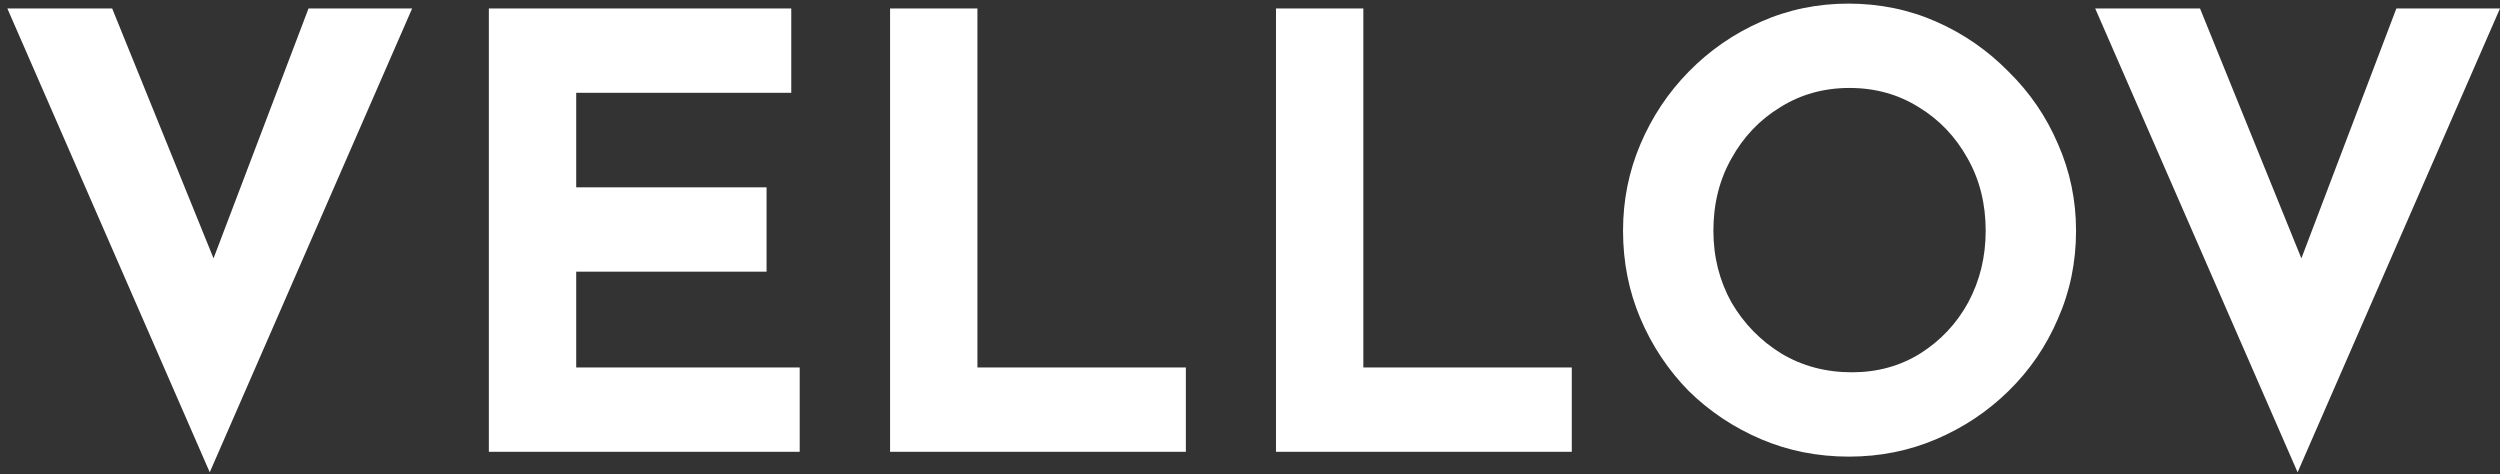 <svg width="332" height="63" viewBox="0 0 332 63" fill="none" xmlns="http://www.w3.org/2000/svg">
<rect x="0" y="0" width="332" height="63" fill="#333333" stroke="none"/>
<path d="M14.894 1.12L32.094 43.52L25.374 42.16L40.974 1.12H54.734L27.854 62.72L0.974 1.12H14.894ZM64.92 1.12H105.08V12.32H76.52V24.88H101.8V36.08H76.52V48.8H106.2V60H64.92V1.12ZM118.202 1.12H129.802V48.8H157.482V60H118.202V1.12ZM169.452 1.12H181.052V48.8H208.732V60H169.452V1.12ZM215.539 30.64C215.539 26.587 216.312 22.747 217.859 19.12C219.406 15.493 221.539 12.293 224.259 9.52C227.032 6.693 230.232 4.48 233.859 2.88C237.486 1.28 241.352 0.48 245.459 0.48C249.619 0.48 253.512 1.28 257.139 2.88C260.766 4.48 263.966 6.693 266.739 9.52C269.566 12.293 271.752 15.493 273.299 19.12C274.899 22.747 275.699 26.587 275.699 30.64C275.699 34.8 274.899 38.693 273.299 42.32C271.752 45.947 269.566 49.147 266.739 51.92C263.966 54.64 260.766 56.773 257.139 58.32C253.512 59.867 249.646 60.64 245.539 60.64C241.379 60.64 237.486 59.867 233.859 58.32C230.232 56.773 227.032 54.64 224.259 51.92C221.539 49.147 219.406 45.947 217.859 42.32C216.312 38.693 215.539 34.8 215.539 30.64ZM227.539 30.64C227.539 34.107 228.339 37.28 229.939 40.16C231.592 42.987 233.806 45.253 236.579 46.96C239.352 48.613 242.472 49.44 245.939 49.44C249.299 49.44 252.312 48.613 254.979 46.96C257.699 45.253 259.832 42.987 261.379 40.16C262.926 37.28 263.699 34.107 263.699 30.64C263.699 27.067 262.899 23.867 261.299 21.04C259.699 18.16 257.539 15.893 254.819 14.24C252.099 12.533 249.032 11.68 245.619 11.68C242.206 11.68 239.139 12.533 236.419 14.24C233.699 15.893 231.539 18.16 229.939 21.04C228.339 23.867 227.539 27.067 227.539 30.64ZM292.16 1.12L309.36 43.52L302.64 42.16L318.24 1.12H332L305.12 62.72L278.24 1.12H292.16Z" fill="white"/>
</svg>
